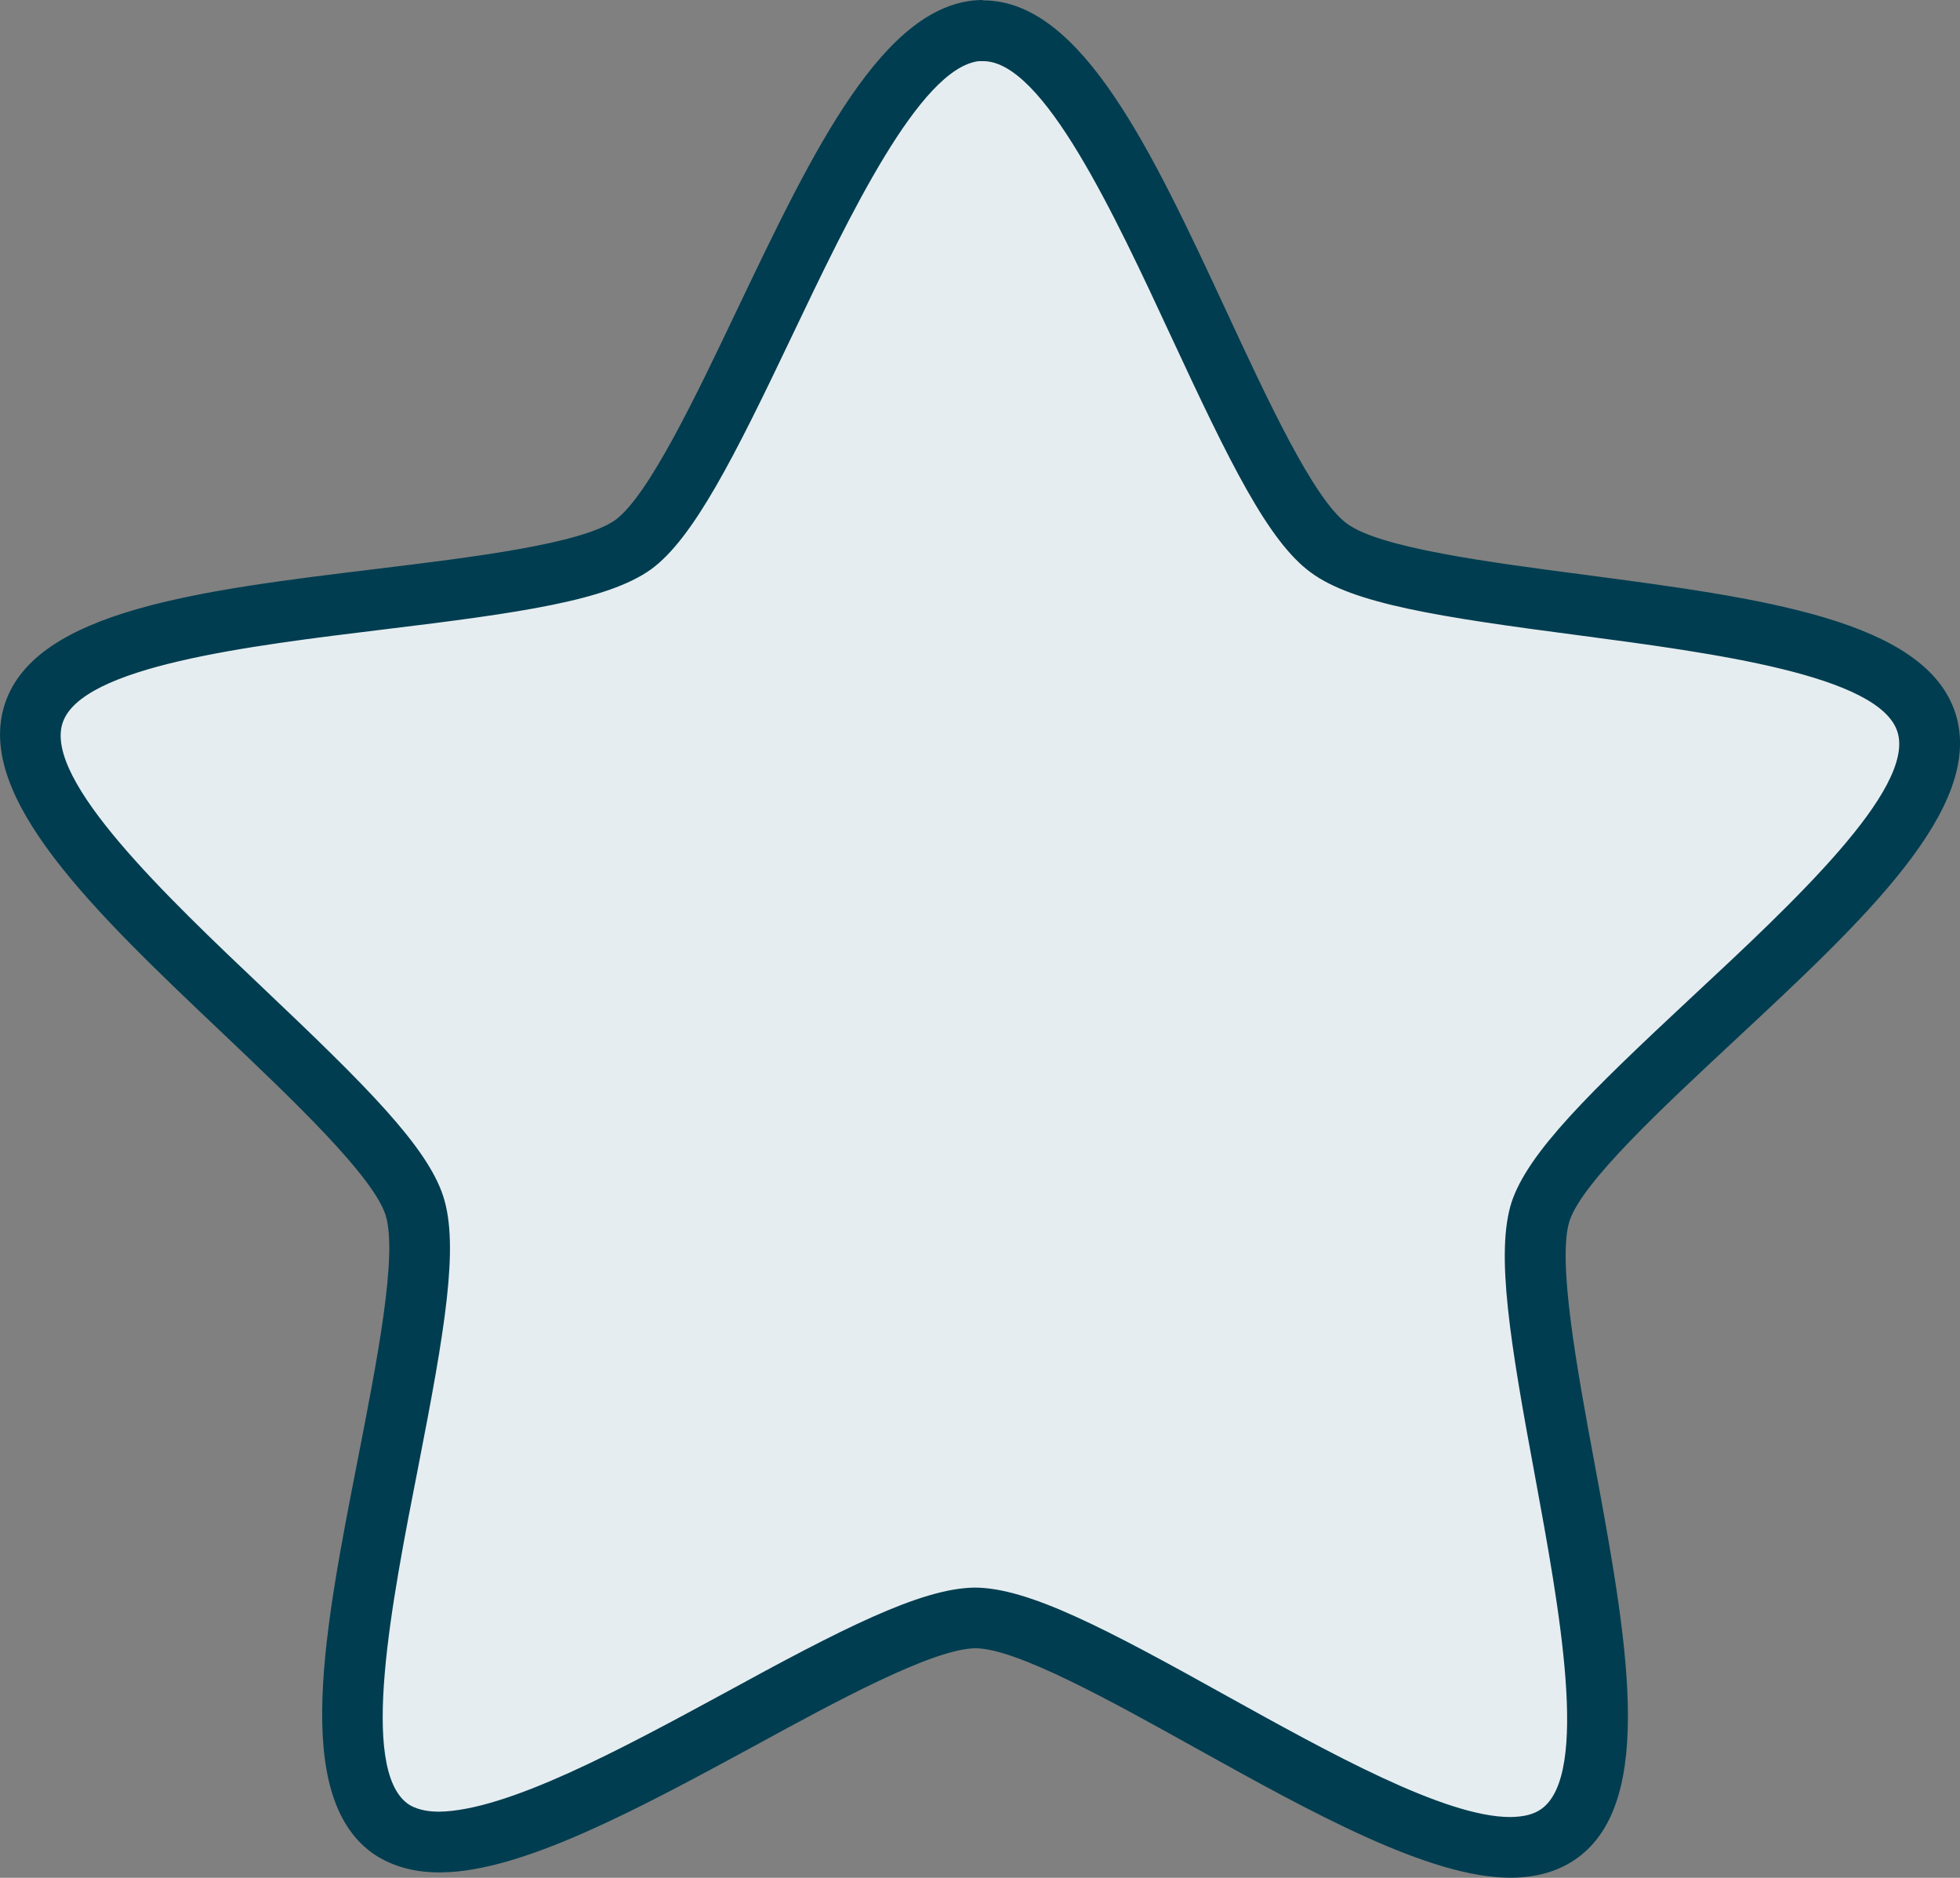 <?xml version="1.0" encoding="utf-8"?>
<!-- Generator: Adobe Illustrator 15.1.0, SVG Export Plug-In . SVG Version: 6.00 Build 0)  -->
<!DOCTYPE svg PUBLIC "-//W3C//DTD SVG 1.1//EN" "http://www.w3.org/Graphics/SVG/1.1/DTD/svg11.dtd">
<svg version="1.1" id="Capa_1" xmlns="http://www.w3.org/2000/svg" xmlns:xlink="http://www.w3.org/1999/xlink" x="0px" y="0px"
	 width="32.218px" height="30.861px" viewBox="0 0 32.218 30.861" enable-background="new 0 0 32.218 30.861" xml:space="preserve">
<rect x="0" y="0" width="32.218" height="30.861" fill="#808080" stroke="none"/>
<g>
	<path fill="#E6EDF0" d="M24.826,30.361c-1.203,0-3.084-1.044-4.902-2.054c-1.864-1.038-3.141-1.719-3.89-1.719
		c-0.781,0.011-2.108,0.703-3.9,1.684c-1.711,0.928-3.652,1.979-4.866,2c-0.001,0-0.002,0-0.003,0c-0.373,0-0.648-0.078-0.865-0.233
		c-1.044-0.771-0.523-3.428-0.019-5.996c0.412-2.11,0.66-3.521,0.433-4.228c-0.229-0.709-1.306-1.771-2.803-3.19
		c-1.9-1.801-3.864-3.663-3.455-4.902c0.407-1.233,3.085-1.559,5.676-1.873c2.066-0.251,3.563-0.462,4.172-0.896
		c0.607-0.441,1.281-1.794,2.168-3.657c1.122-2.351,2.28-4.774,3.572-4.797c1.323,0.008,2.464,2.461,3.565,4.833
		c0.897,1.935,1.531,3.234,2.135,3.675c0.598,0.441,2.023,0.656,4.131,0.933c2.628,0.348,5.297,0.701,5.691,1.938
		c0.394,1.237-1.578,3.072-3.483,4.847l-0.076,0.07c-1.53,1.428-2.55,2.414-2.78,3.111c-0.232,0.723,0.016,2.21,0.393,4.231
		c0.478,2.586,0.966,5.237-0.086,5.995c-0.207,0.148-0.461,0.225-0.774,0.229H24.826z"/>
	<path fill="#003D50" d="M16.086,1.005h0.078c0.985,0.002,2.154,2.519,3.093,4.539c0.959,2.064,1.591,3.354,2.289,3.864
		c0.697,0.516,2.113,0.733,4.41,1.034c2.199,0.291,4.937,0.652,5.234,1.586c0.297,0.937-1.725,2.817-3.37,4.349l-0.056,0.052
		c-1.633,1.524-2.645,2.51-2.917,3.329c-0.267,0.832-0.022,2.312,0.383,4.492c0.403,2.187,0.903,4.905,0.11,5.478
		c-0.121,0.088-0.282,0.132-0.516,0.135c-1.074,0-2.979-1.059-4.662-1.992c-1.988-1.107-3.26-1.779-4.145-1.779
		c-0.892,0.013-2.213,0.697-4.124,1.742c-1.662,0.901-3.546,1.923-4.675,1.941c-0.222,0-0.4-0.048-0.518-0.132
		c-0.796-0.589-0.261-3.312,0.176-5.541c0.432-2.215,0.675-3.617,0.411-4.438c-0.266-0.825-1.286-1.835-2.935-3.399
		c-1.619-1.535-3.633-3.444-3.323-4.384c0.308-0.932,3.054-1.265,5.278-1.536c2.256-0.273,3.677-0.477,4.392-0.986
		c0.701-0.509,1.375-1.854,2.326-3.851C13.959,3.551,15.116,1.128,16.086,1.005 M16.136,0c-1.604,0.027-2.773,2.479-4.016,5.082
		c-0.685,1.439-1.464,3.07-2.007,3.465C9.564,8.938,7.771,9.158,6.188,9.35c-2.876,0.35-5.599,0.678-6.107,2.215
		s1.479,3.426,3.585,5.422c1.156,1.098,2.465,2.342,2.671,2.98c0.206,0.642-0.143,2.416-0.448,3.979
		c-0.558,2.844-1.085,5.537,0.219,6.5c0.3,0.214,0.673,0.327,1.112,0.327c0.018,0,0.036-0.001,0.055-0.001
		c1.331-0.021,3.246-1.059,5.097-2.062c1.387-0.758,2.96-1.611,3.66-1.621c0.676,0,2.254,0.879,3.647,1.654
		c1.873,1.04,3.812,2.117,5.146,2.117c0.012,0,0.025,0,0.039,0c0.416-0.006,0.77-0.113,1.061-0.322
		c1.312-0.945,0.812-3.637,0.285-6.492c-0.291-1.562-0.615-3.344-0.41-3.982c0.212-0.639,1.535-1.865,2.703-2.955
		c2.125-1.979,4.131-3.838,3.641-5.383c-0.494-1.545-3.213-1.898-6.092-2.279c-1.578-0.207-3.371-0.441-3.912-0.842
		c-0.545-0.398-1.305-2.035-1.977-3.482c-1.224-2.631-2.379-5.113-3.999-5.117L16.136,0L16.136,0z"/>
</g>
</svg>
